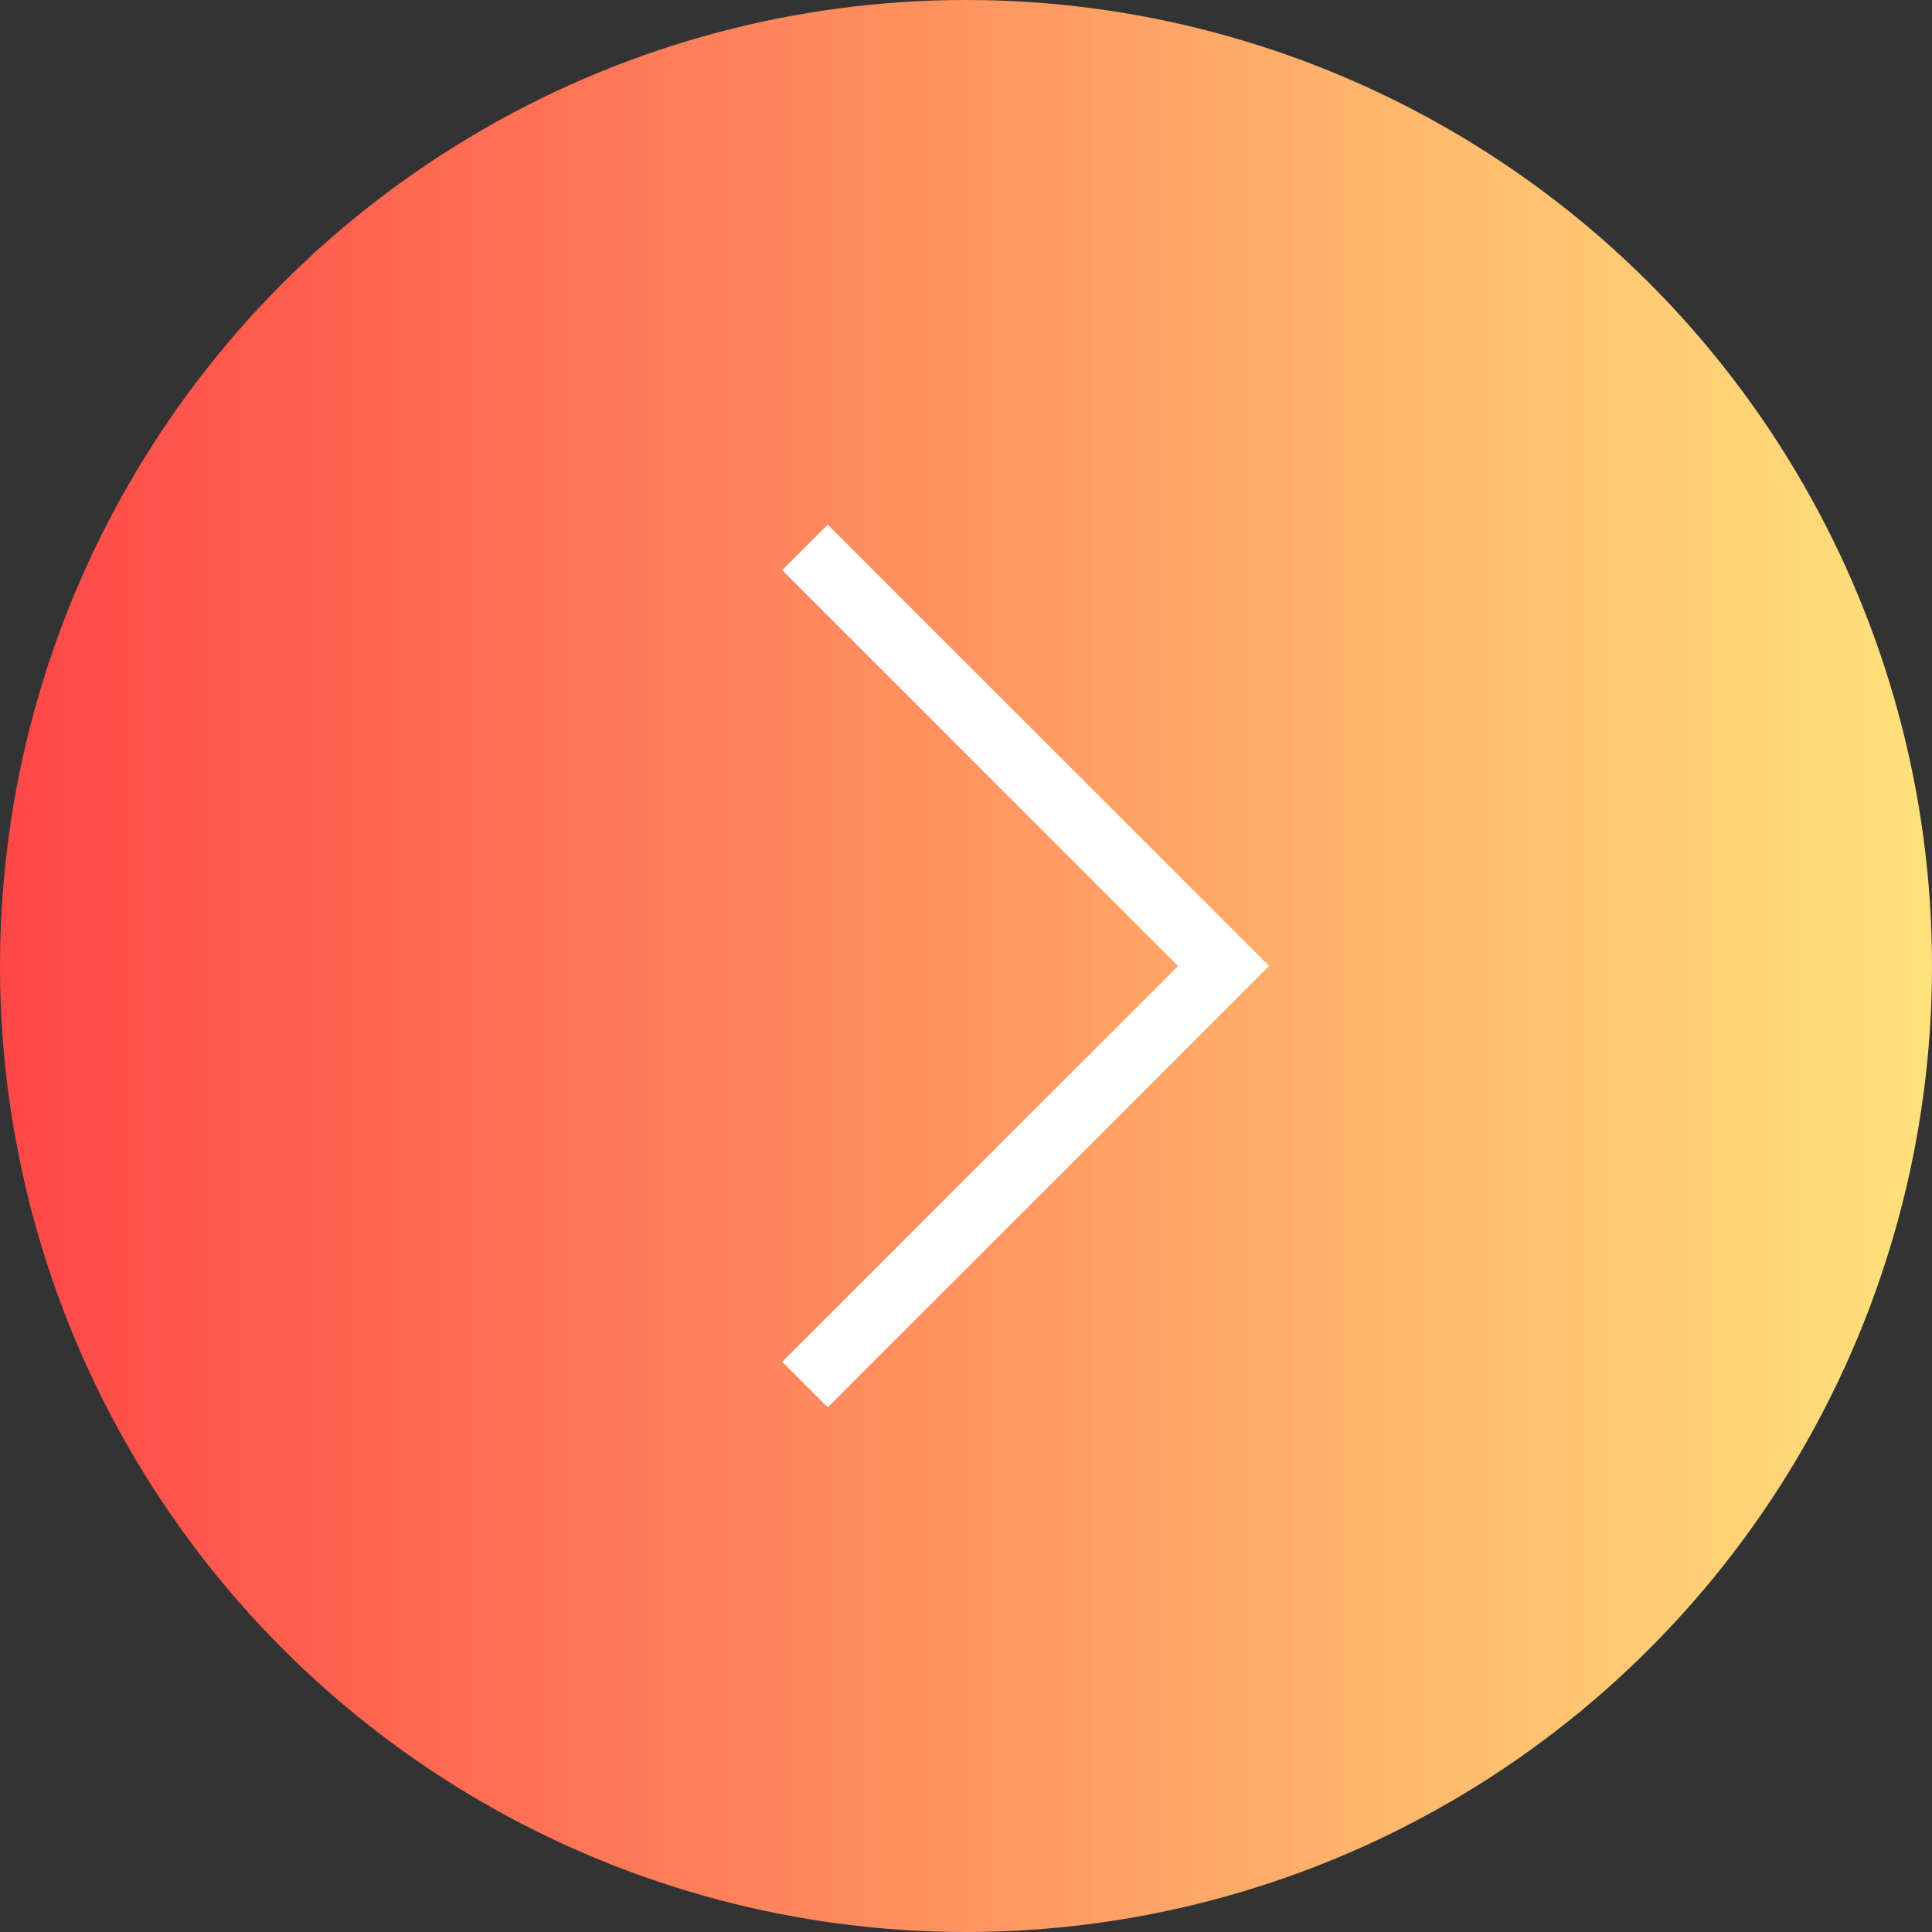 <svg width="60" height="60" viewBox="0 0 60 60" fill="none" xmlns="http://www.w3.org/2000/svg">
<rect x="0" y="0" width="60" height="60" fill="#333333" stroke="none"/>
<g id="Group 323">
<circle id="Ellipse 18" cx="30" cy="30" r="30" fill="url(#paint0_linear_1236_5153)"/>
<path id="Vector 19" d="M25 17L38 30L25 43" stroke="white" stroke-width="2"/>
</g>
<defs>
<linearGradient id="paint0_linear_1236_5153" x1="0" y1="30" x2="60" y2="30" gradientUnits="userSpaceOnUse">
<stop stop-color="#FF4747"/>
<stop offset="1" stop-color="#FFE27B"/>
</linearGradient>
</defs>
</svg>
